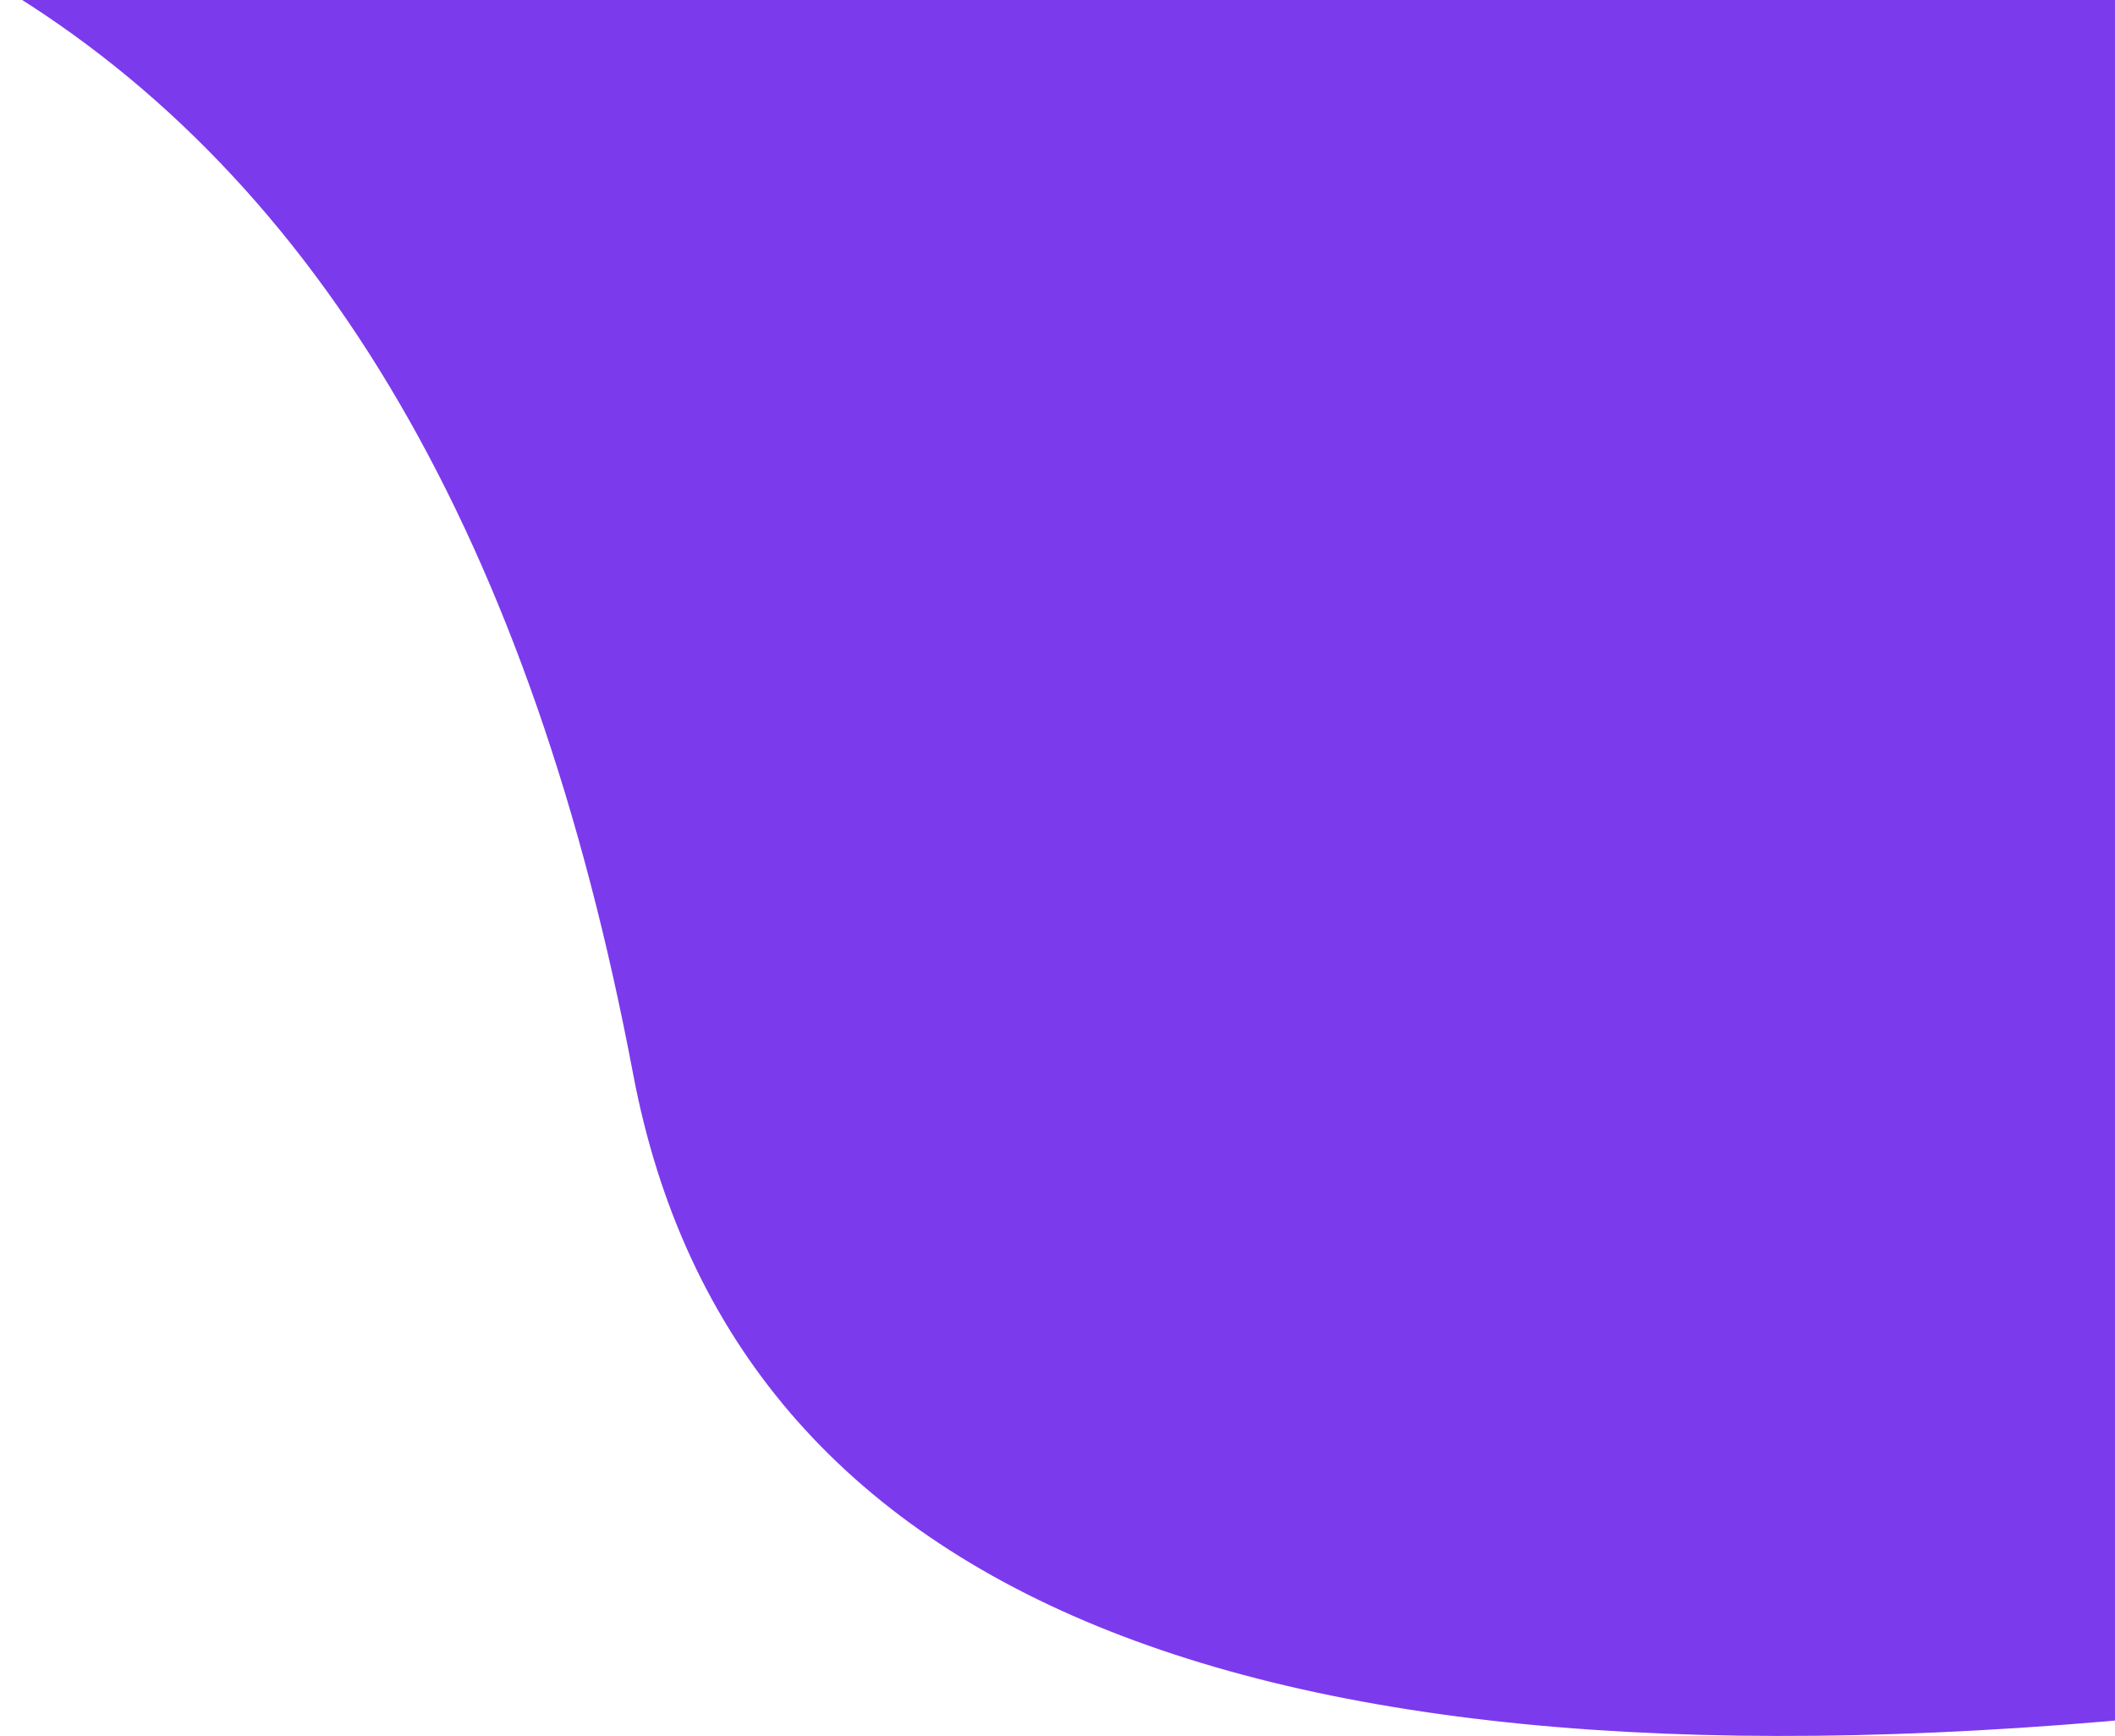 <svg width="770" height="632" viewBox="0 0 770 632" fill="none" xmlns="http://www.w3.org/2000/svg">
<path fill-rule="evenodd" clip-rule="evenodd" d="M230.484 390.937C267.079 584.512 461.918 661.505 815 621.918V-5H0C117.061 65.383 193.889 197.362 230.484 390.937Z" fill="#7C3AED"/>
</svg>
